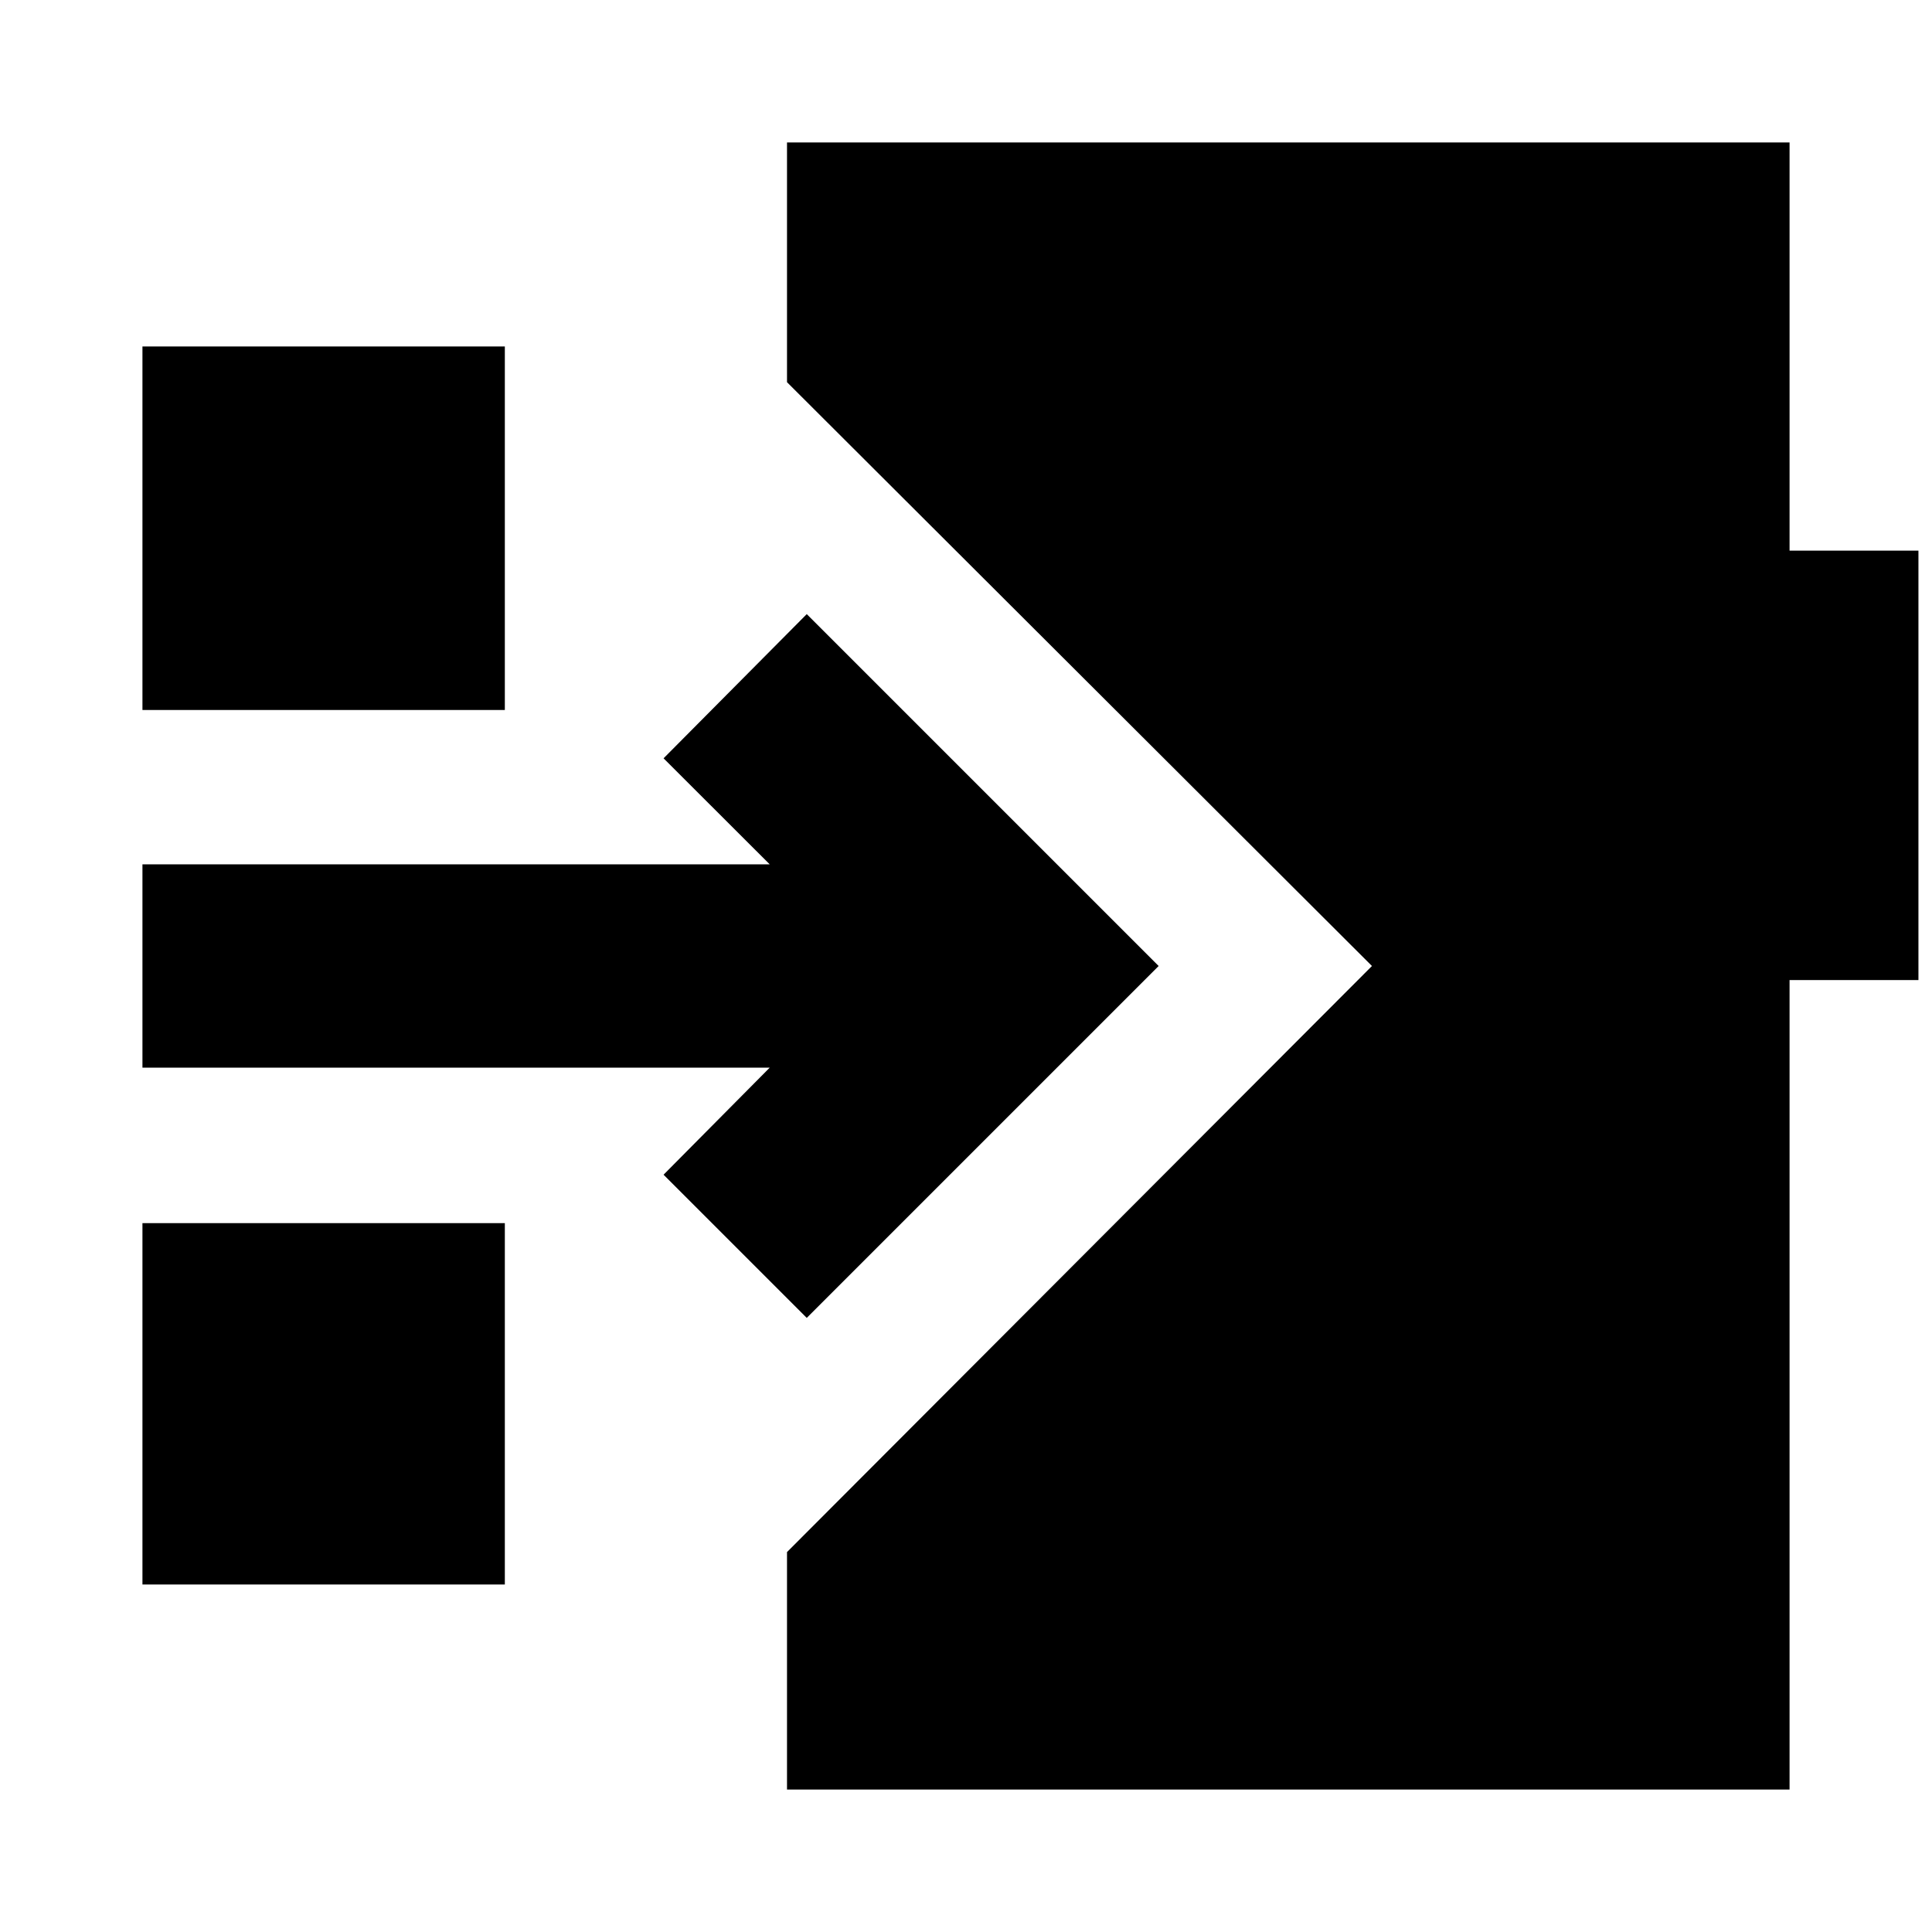 <svg xmlns="http://www.w3.org/2000/svg" height="24" viewBox="0 -960 960 960" width="24"><path d="m400.87-305.15-71.15-71.15 52.76-53.2H70.78v-101h311.7l-52.76-52.7 71.15-71.65L575.72-480 400.87-305.15ZM70.78-607.2v-180.63h180.07v180.63H70.78Zm0 434.53v-179.57h180.07v179.57H70.78ZM391.06-70.78v-118L681.72-480 391.06-770.09v-119.13h498.16v202.83h64.04V-473h-64.04v402.22H391.06Z"/></svg>